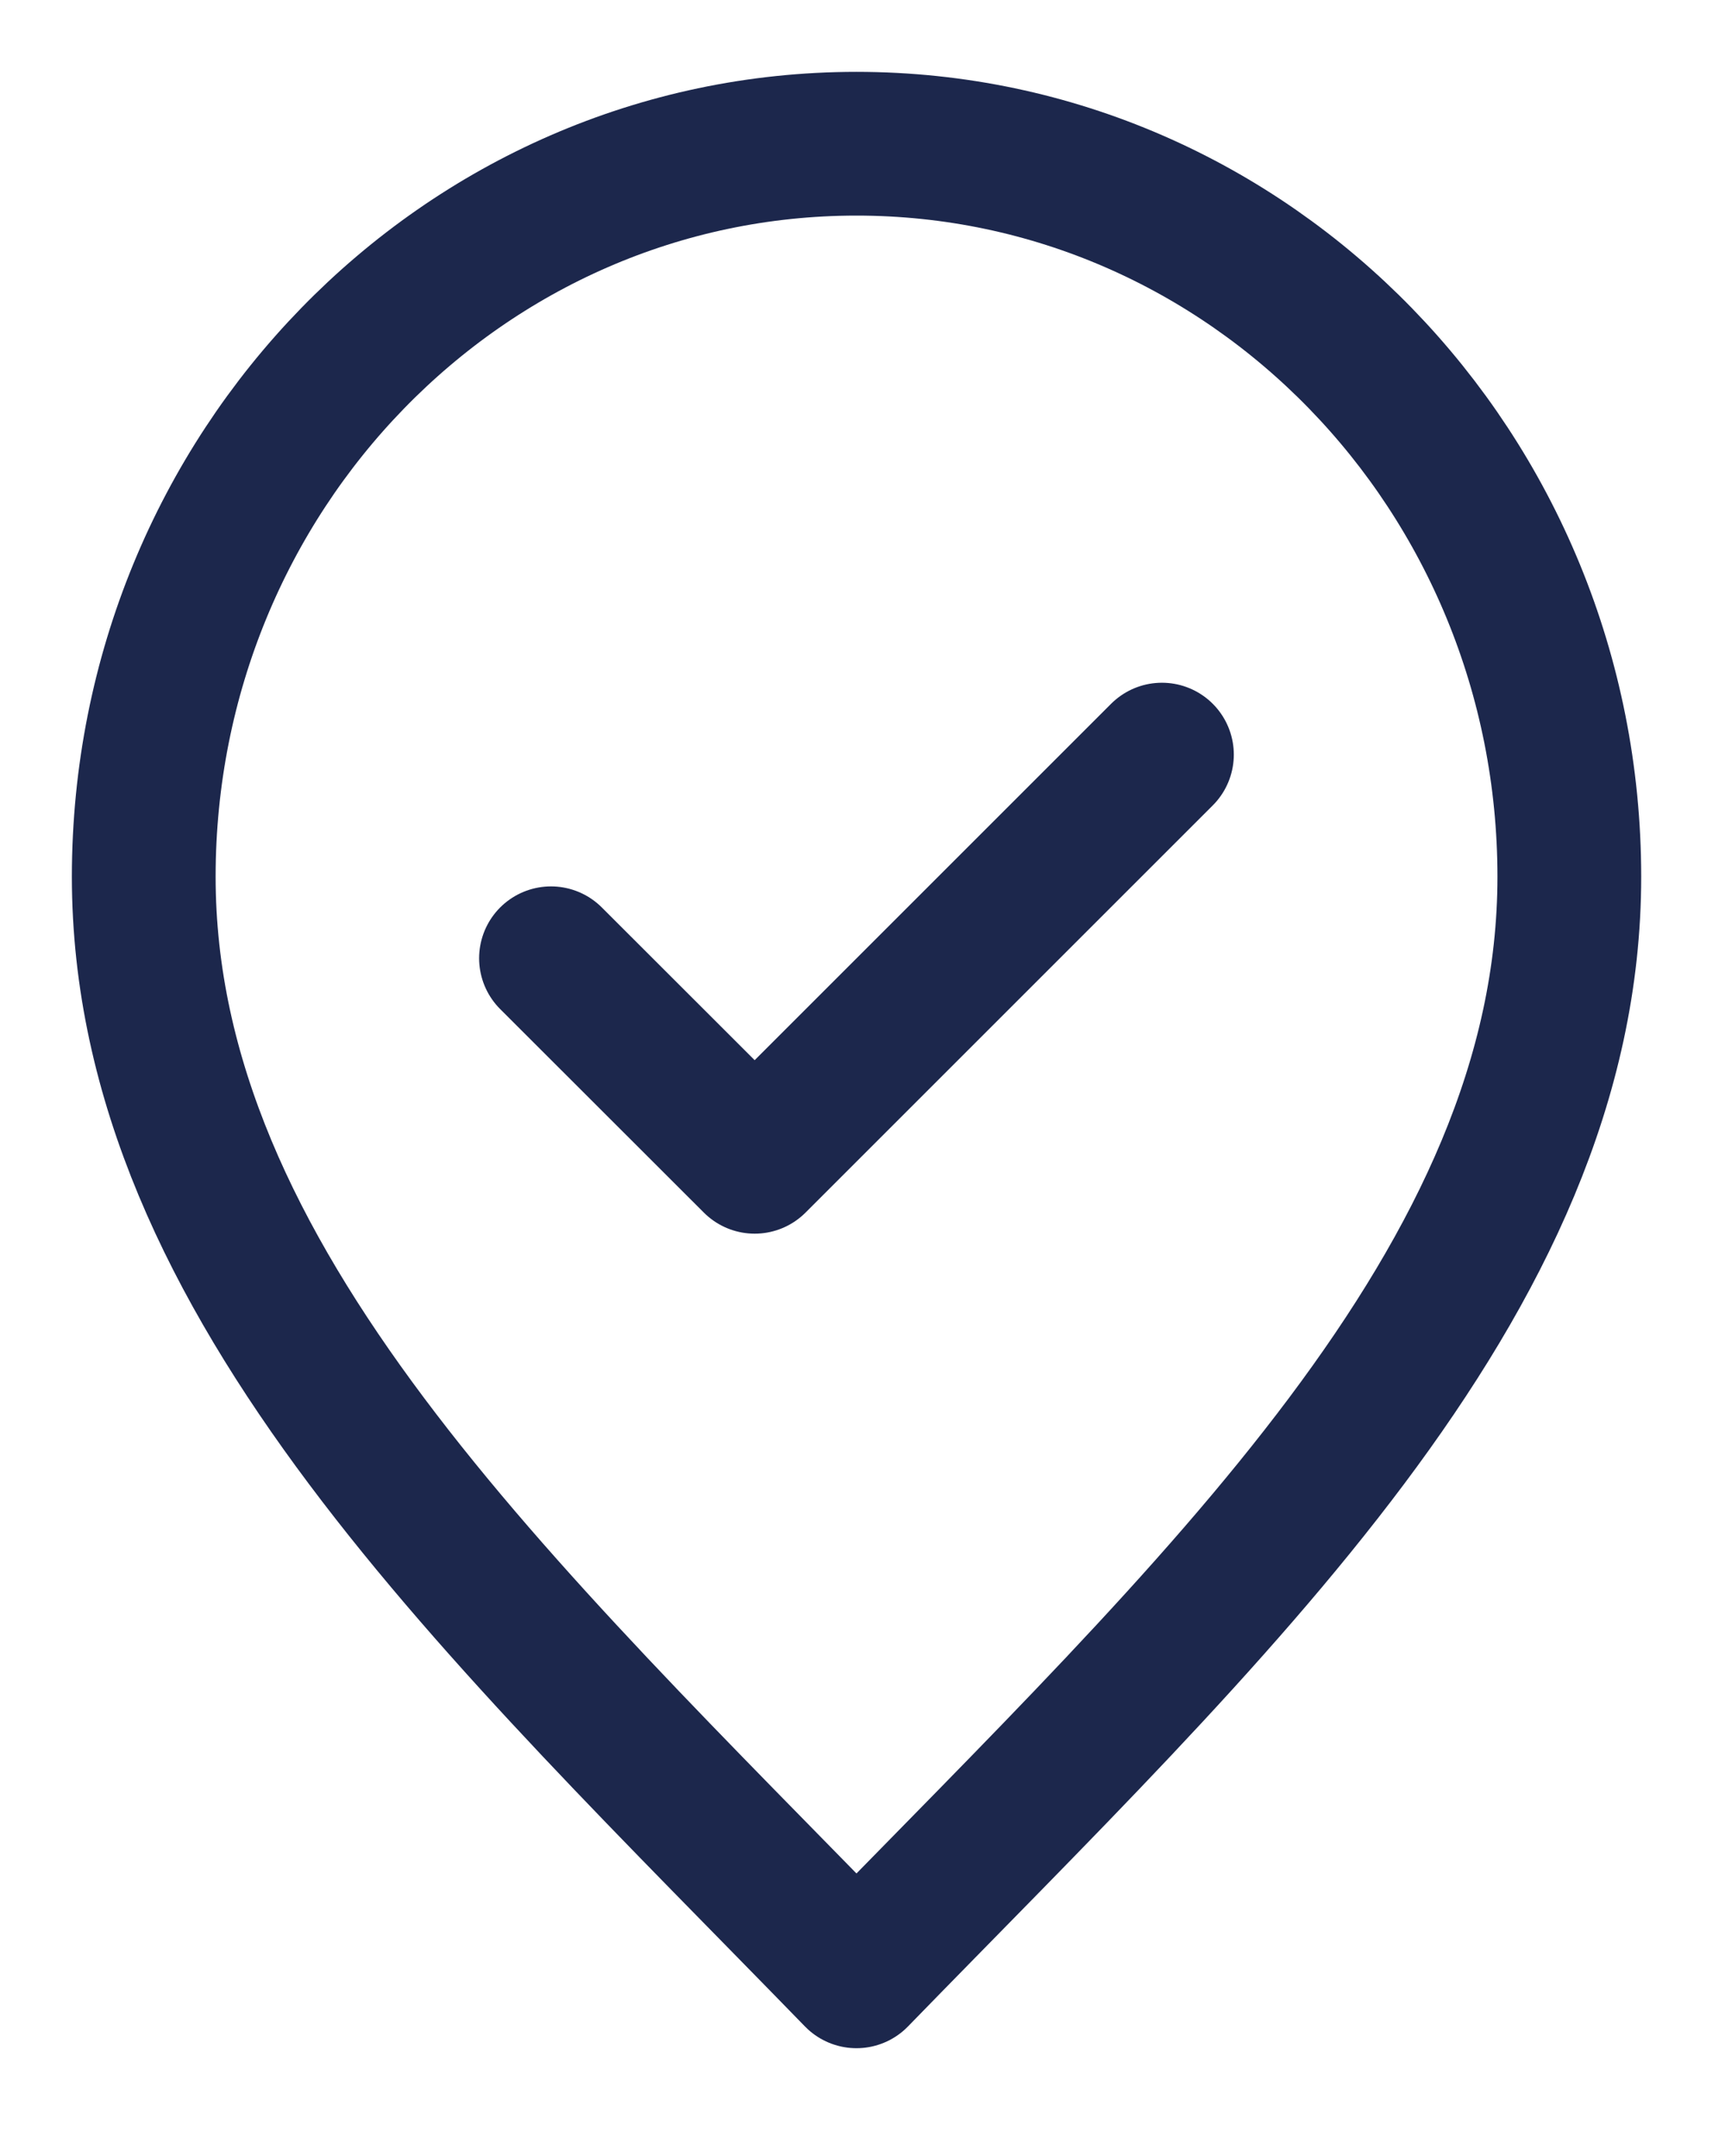 <svg width="12" height="15" viewBox="0 0 12 15" fill="none" xmlns="http://www.w3.org/2000/svg">
<path d="M3.833 6.667L5.25 8.083L8.083 5.25M10.917 6.1C10.917 8.917 8.438 11.2 5.958 13.75C3.479 11.2 1 8.917 1 6.1C1 3.283 3.22 1 5.958 1C8.697 1 10.917 3.283 10.917 6.1Z" stroke="#1C274C" stroke-linecap="round" stroke-linejoin="round"/>
</svg>
